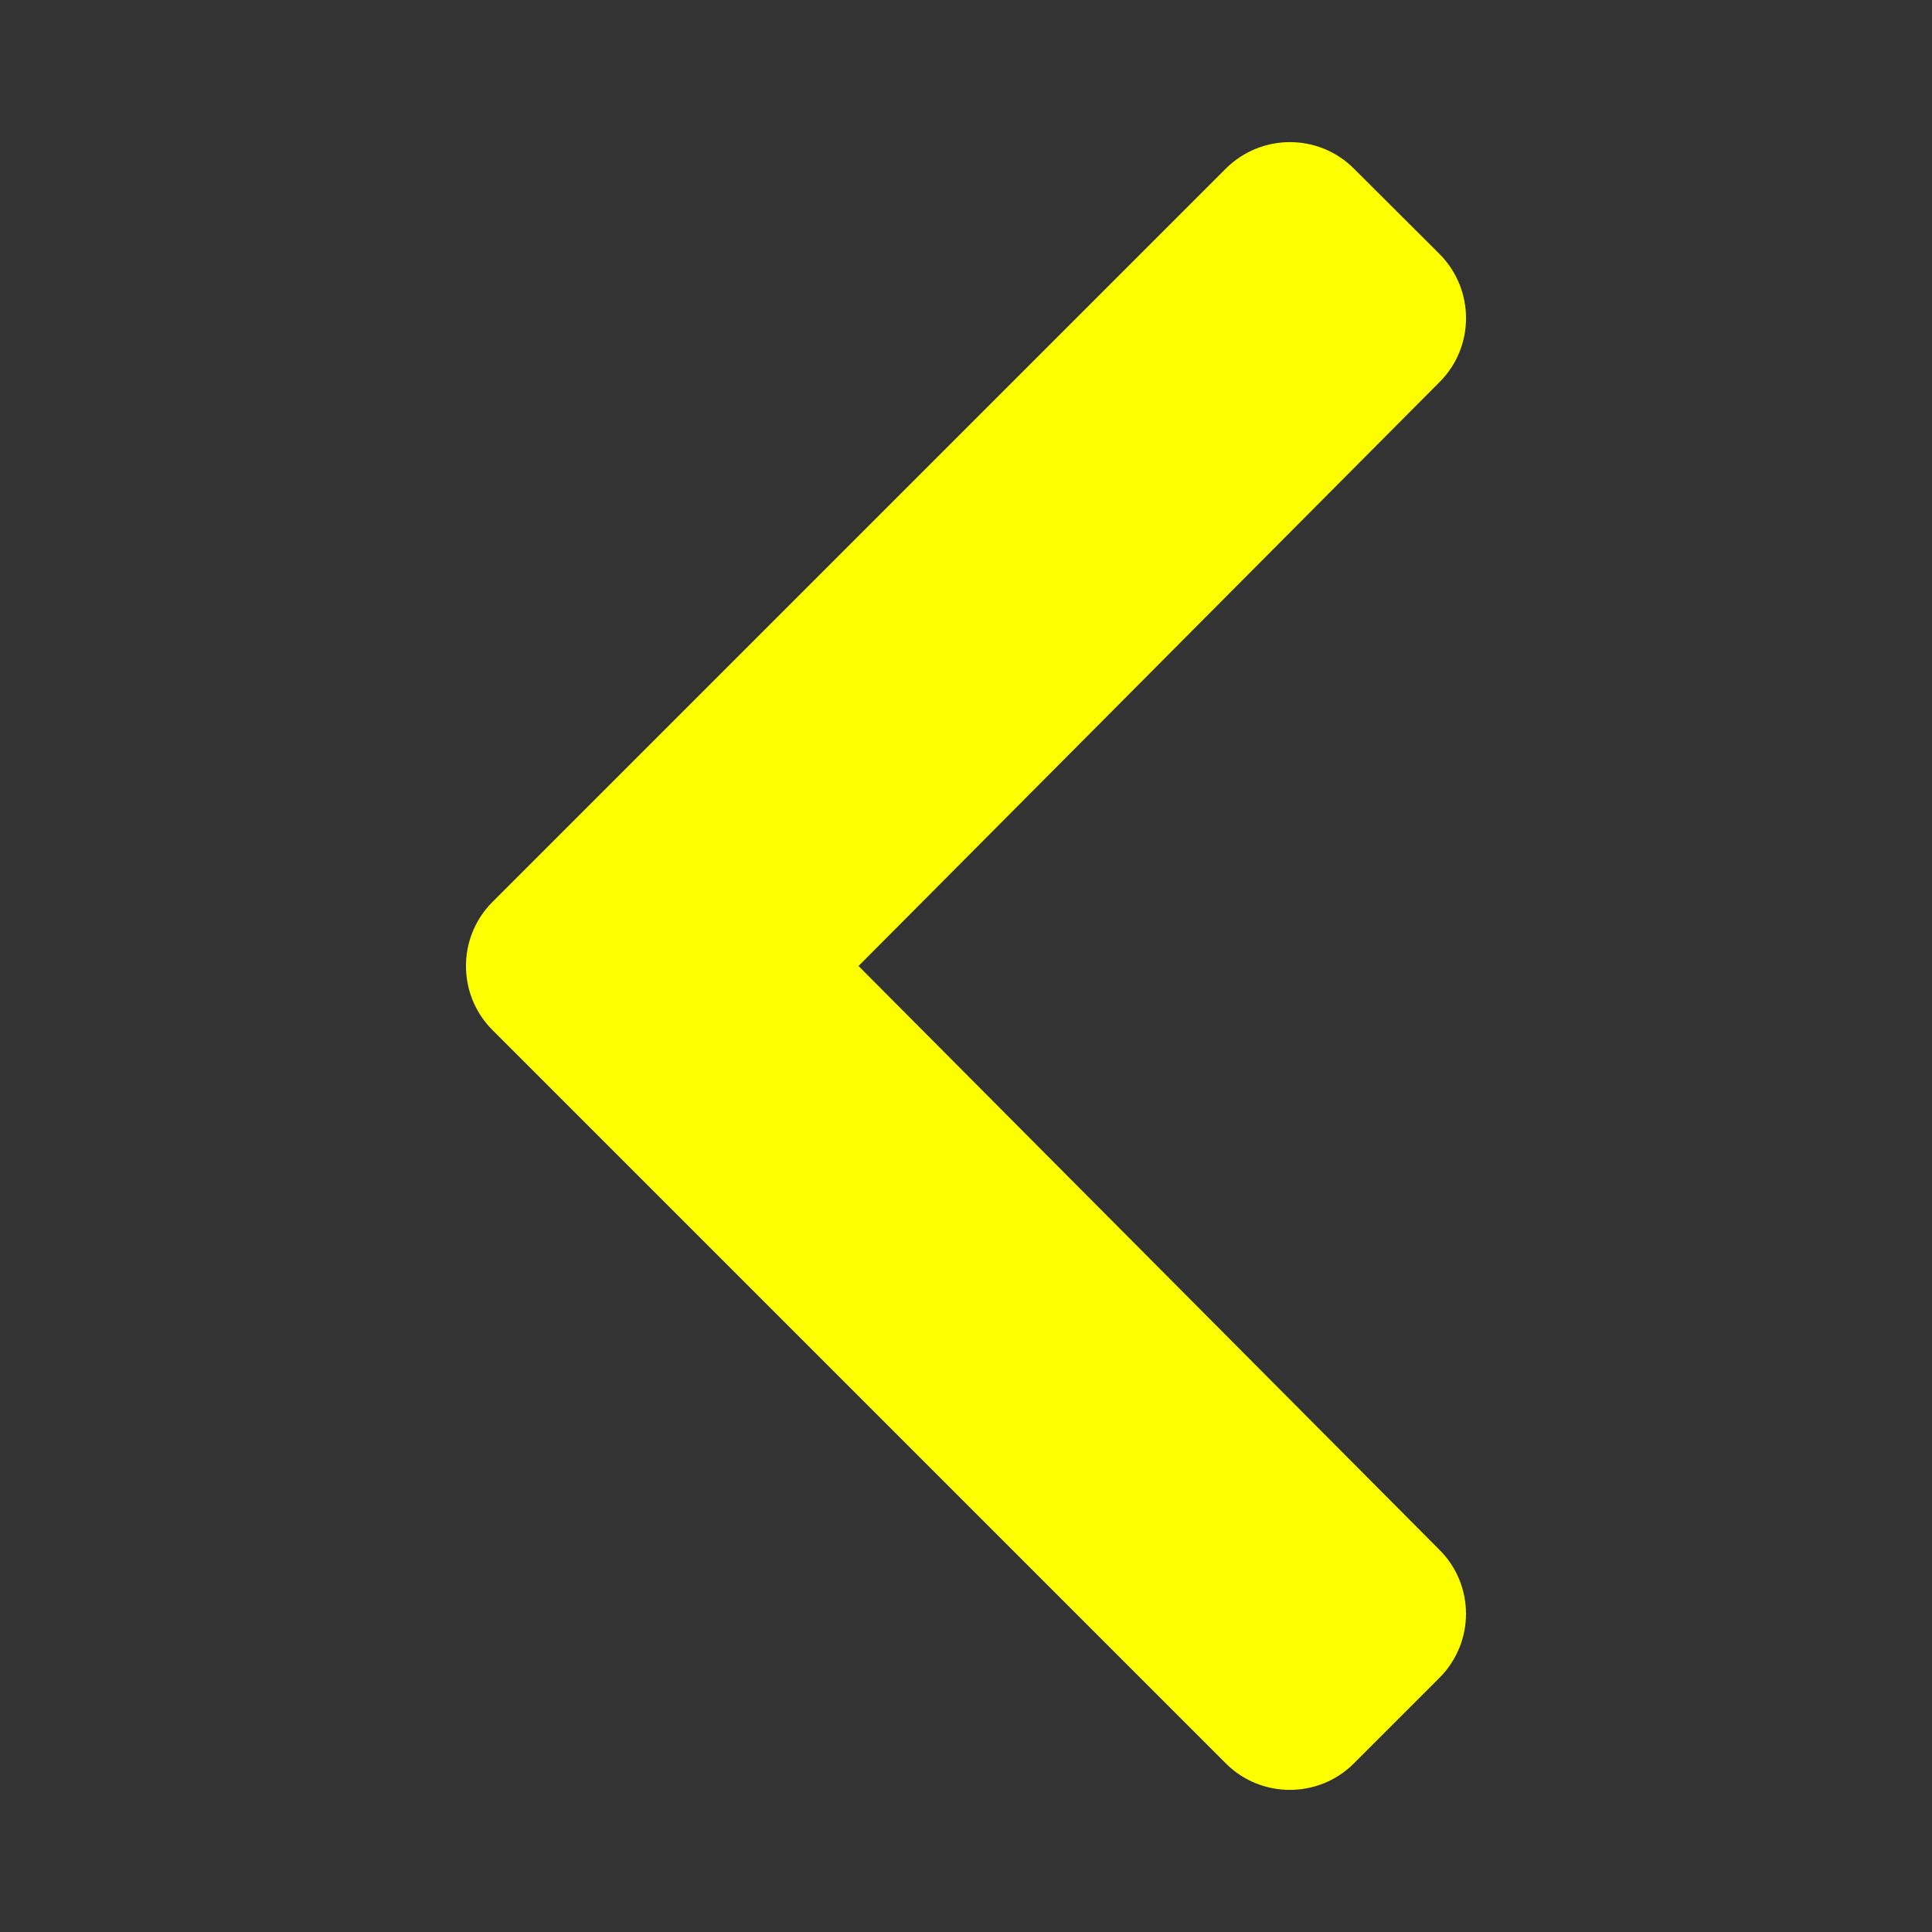 <svg width="8" height="8" viewBox="0 0 8 8" fill="none" xmlns="http://www.w3.org/2000/svg">
<rect x="0" y="0" width="8" height="8" fill="#333333" stroke="none"/>
<g clip-path="url(#clip0_299_59672)">
<path d="M2.039 3.735L5.076 0.698C5.223 0.552 5.46 0.552 5.606 0.698L5.961 1.052C6.107 1.199 6.107 1.436 5.961 1.582L3.555 4L5.961 6.418C6.107 6.564 6.107 6.801 5.96 6.948L5.606 7.302C5.46 7.448 5.222 7.448 5.076 7.302L2.039 4.265C1.893 4.119 1.893 3.881 2.039 3.735Z" fill="#FDFF00"/>
</g>
<defs>
<clipPath id="clip0_299_59672">
<rect width="8" height="8" fill="white"/>
</clipPath>
</defs>
</svg>
